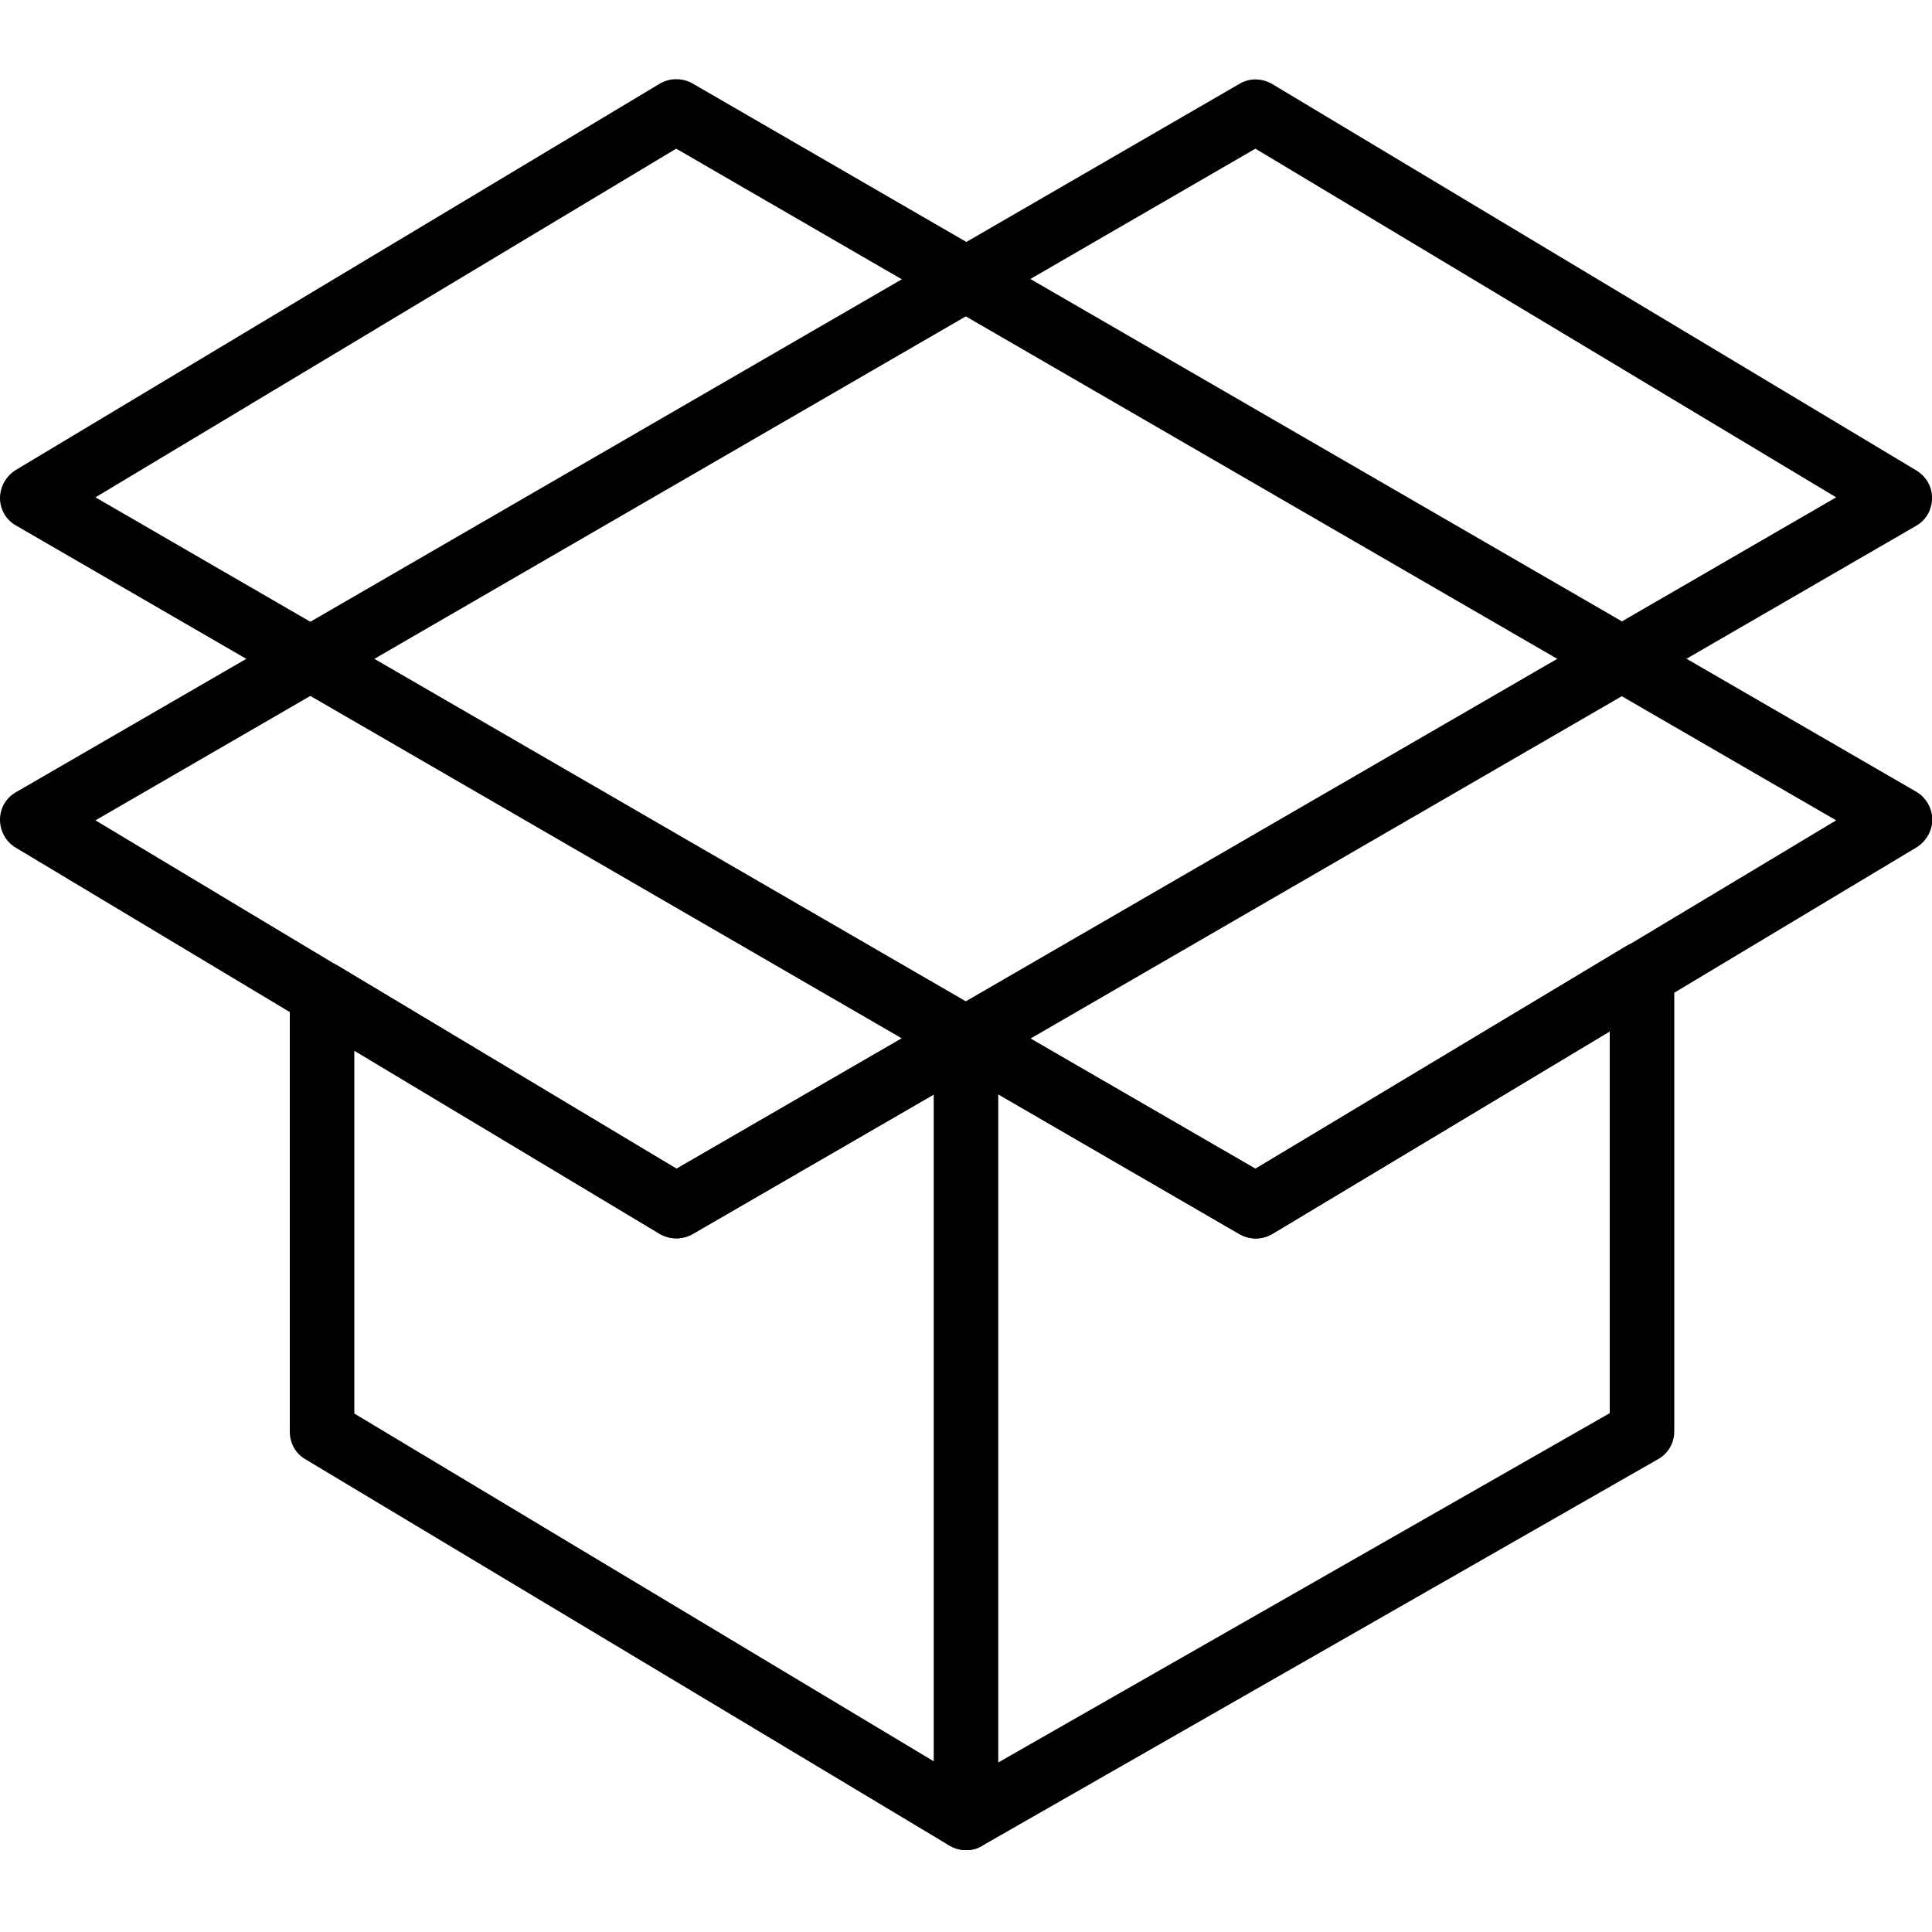 <svg id="archive" version="1.1" xmlns="http://www.w3.org/2000/svg" xmlns:xlink="http://www.w3.org/1999/xlink" x="0px" y="0px"
	 viewBox="0 0 512 512" style="enable-background:new 0 0 512 512;" xml:space="preserve">
<path class="st0" d="M332.8,328.2c-1.5,0-3-0.4-4.3-1.2L4.3,139.3C1.6,137.8,0,135,0,132c0-3,1.6-5.8,4.1-7.4L174.8,22.2
	c2.7-1.6,6-1.6,8.7-0.1l324.3,187.7c2.6,1.5,4.2,4.3,4.3,7.3c0,3-1.6,5.8-4.1,7.4L337.2,327C335.8,327.8,334.3,328.2,332.8,328.2z
	 M25.3,131.8l307.4,178l153.9-92.4l-307.4-178L25.3,131.8z"/>
<path class="st0" d="M179.2,328.2c-1.5,0-3-0.4-4.4-1.2L4.1,224.6C1.5,223,0,220.2,0,217.2c0-3,1.6-5.8,4.3-7.3L328.5,22.2
	c2.7-1.6,6-1.5,8.7,0.1l170.7,102.4c2.6,1.6,4.2,4.4,4.1,7.4c0,3-1.6,5.8-4.3,7.3L183.5,327.1C182.2,327.8,180.7,328.2,179.2,328.2z
	 M25.3,217.4l153.9,92.4l307.4-178L332.7,39.4L25.3,217.4z"/>
<path class="st0" d="M256,490.3c-1.5,0-3-0.4-4.3-1.2c-2.6-1.5-4.2-4.3-4.2-7.4V275.2c0-3,1.6-5.9,4.3-7.4c2.6-1.5,5.9-1.5,8.5,0
	l72.4,41.9l98.1-58.9c2.6-1.6,5.9-1.6,8.6-0.1c2.7,1.5,4.3,4.4,4.3,7.4v121.2c0,3.1-1.6,5.9-4.3,7.4L260.2,489.2
	C258.9,490,257.5,490.3,256,490.3z M264.5,290v177.1l162.1-92.6V273.3L337.2,327c-2.7,1.6-6,1.6-8.7,0.1L264.5,290z"/>
<path class="st0" d="M256,490.3c-1.5,0-3-0.4-4.4-1.2L80.9,386.7c-2.6-1.5-4.1-4.3-4.1-7.3V263.3c0-3.1,1.7-5.9,4.3-7.4
	c2.7-1.5,6-1.5,8.6,0.1l89.6,53.7l72.4-41.9c2.6-1.5,5.9-1.5,8.5,0c2.6,1.5,4.3,4.3,4.3,7.4v206.6c0,3.1-1.7,5.9-4.3,7.4
	C258.9,490,257.4,490.3,256,490.3z M93.9,374.6l153.6,92.2V290l-64,37c-2.7,1.6-6,1.5-8.7-0.1l-80.9-48.6V374.6z"/>

</svg>
